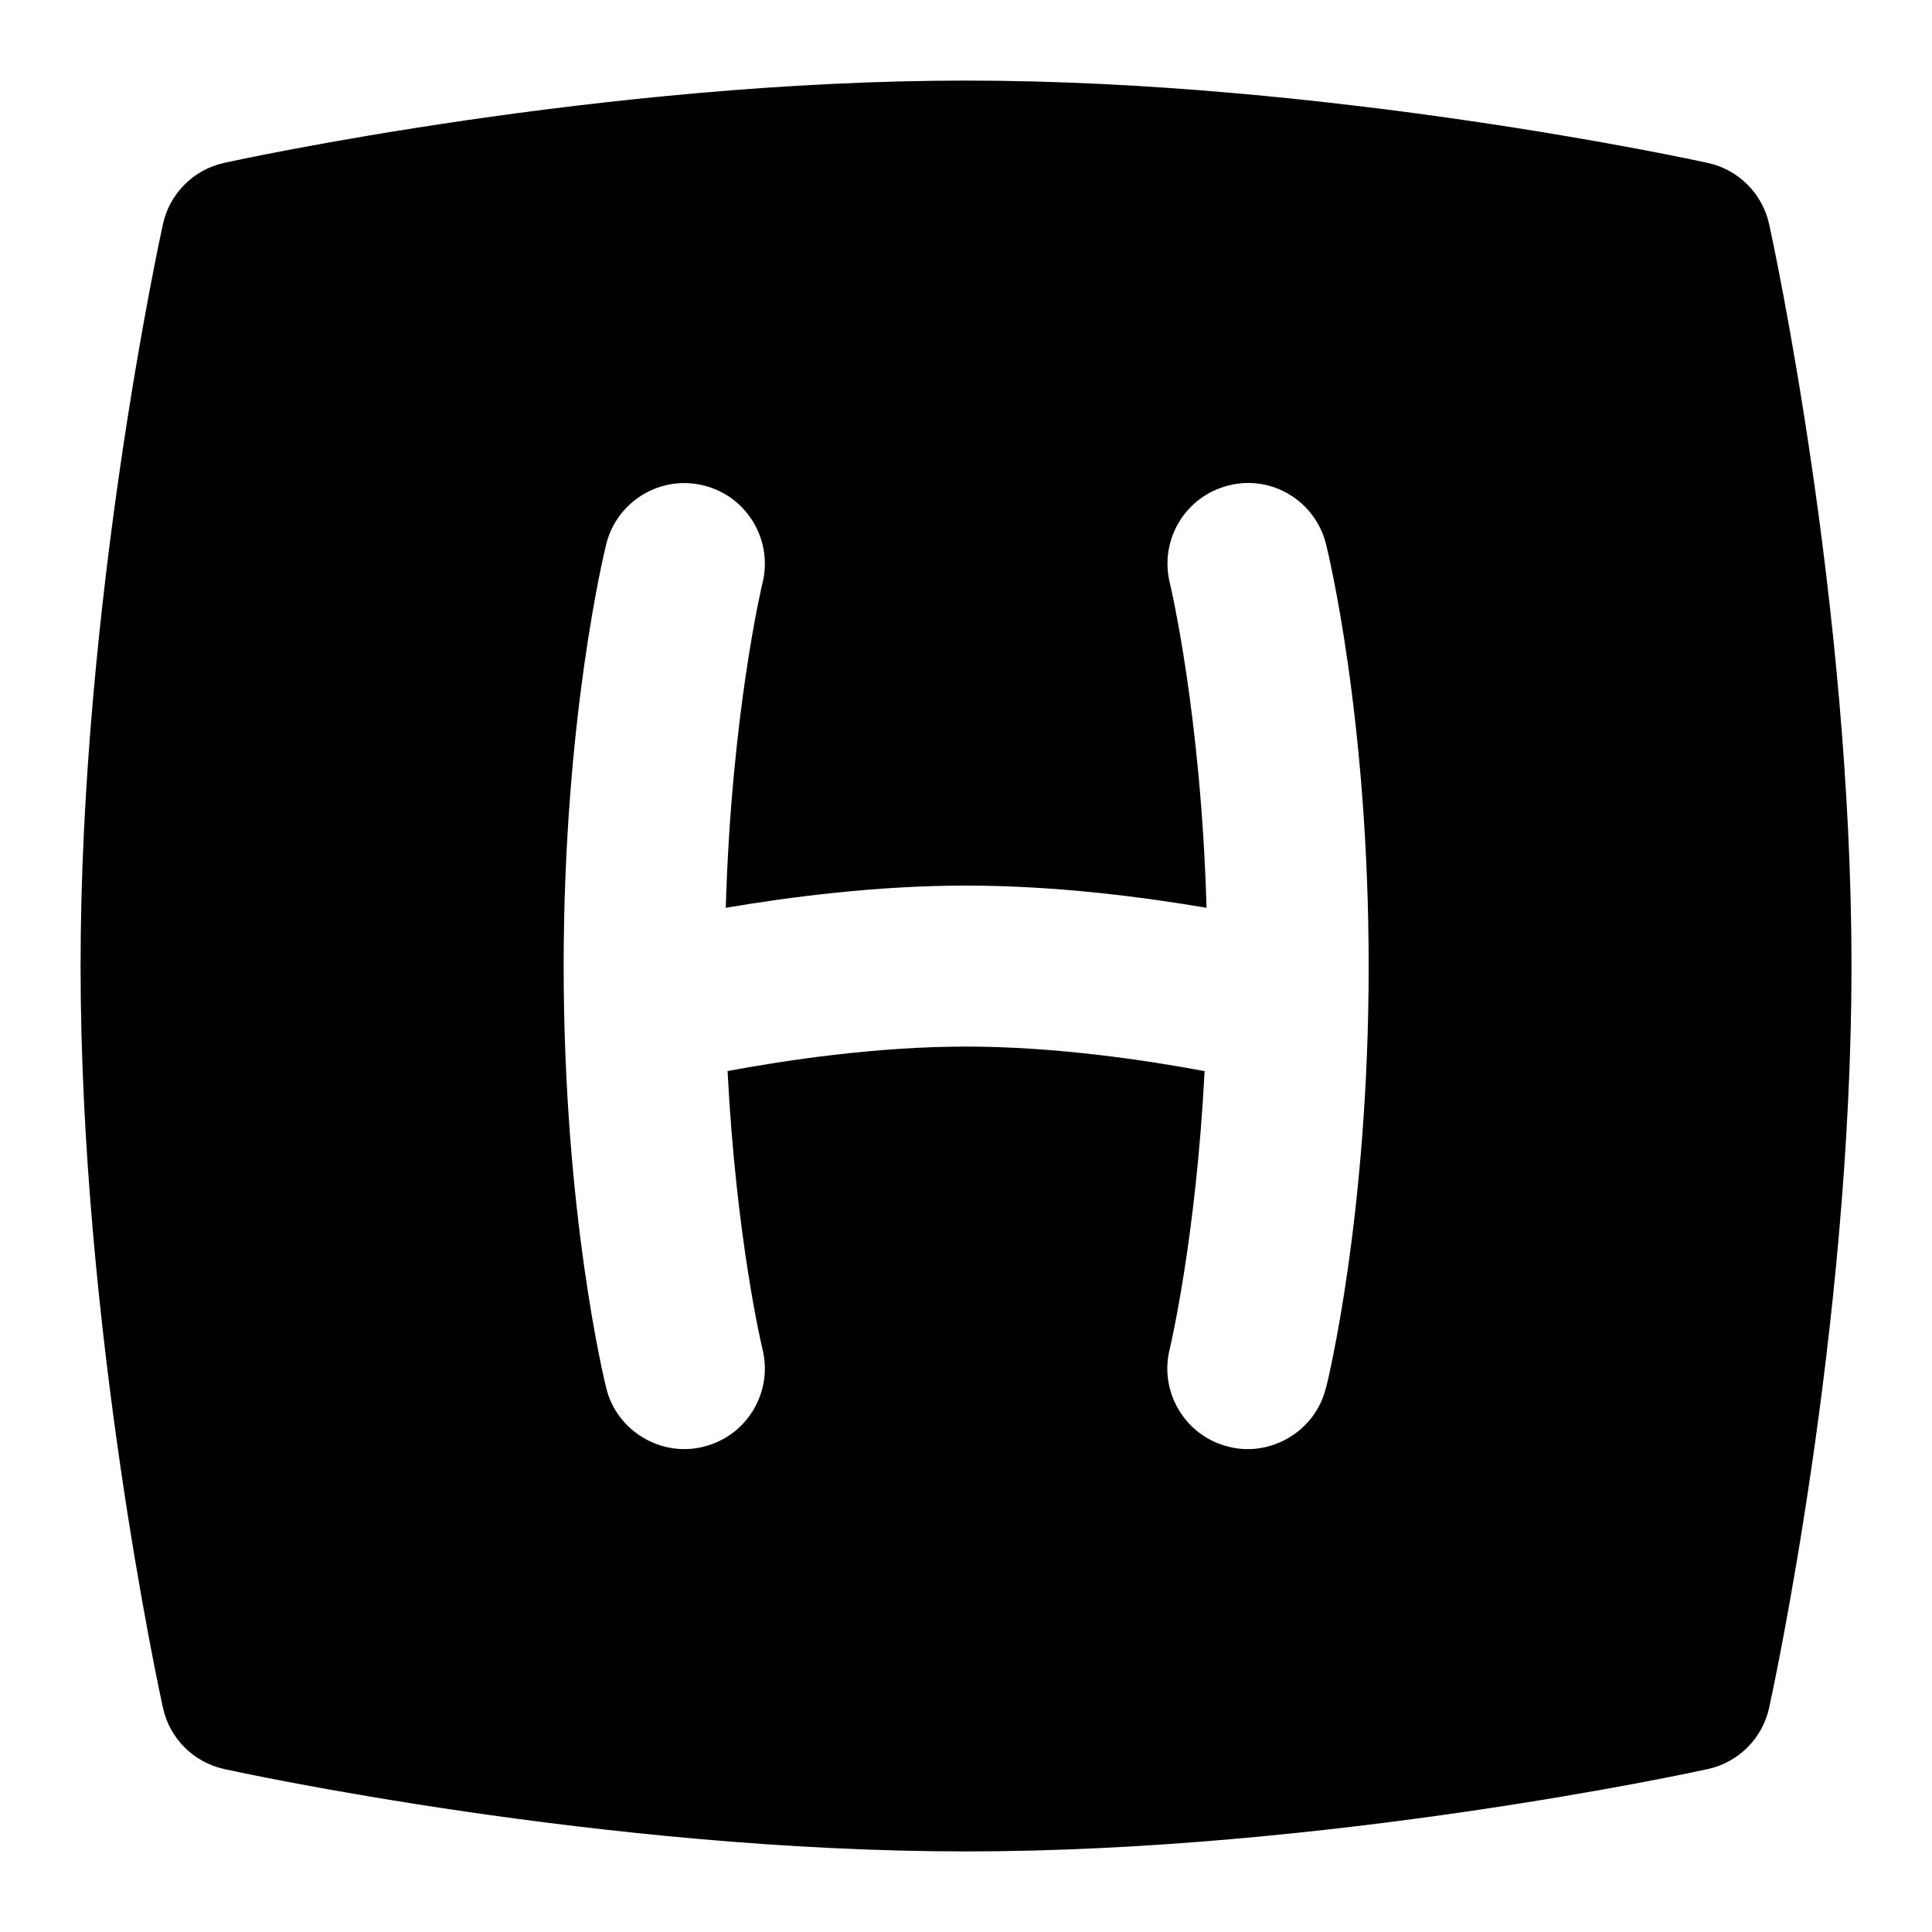 <svg id="Layer_1" viewBox="0 0 24 24" xmlns="http://www.w3.org/2000/svg" data-name="Layer 1"><path d="m21.977 2.786c-.083-.381-.381-.679-.762-.762-.19-.042-4.714-1.023-9.215-1.023s-9.024.98-9.214 1.022c-.381.083-.679.381-.762.762-.042.19-1.023 4.713-1.023 9.214s.981 9.024 1.023 9.215c.083.381.381.679.762.762.19.042 4.713 1.023 9.214 1.023s9.024-.981 9.215-1.023c.381-.083.679-.381.762-.762.042-.19 1.023-4.714 1.023-9.215s-.981-9.024-1.023-9.214zm-5.507 14.457c-.131.539-.69.863-1.211.728-.535-.133-.861-.676-.729-1.211.004-.016.327-1.367.434-3.454-.726-.136-1.849-.305-2.963-.305s-2.239.169-2.963.304c.107 2.087.429 3.439.434 3.455.132.536-.194 1.078-.73 1.211-.521.135-1.08-.189-1.211-.728-.021-.086-.529-2.154-.529-5.242s.508-5.156.529-5.242c.134-.535.676-.862 1.211-.728.536.133.862.675.73 1.211-.004.017-.387 1.618-.456 4.035.8-.136 1.883-.276 2.986-.276s2.186.14 2.986.276c-.069-2.417-.452-4.018-.456-4.035-.132-.536.194-1.078.729-1.211.533-.138 1.077.191 1.211.727.022.087.53 2.155.53 5.243s-.508 5.156-.53 5.242z"/></svg>